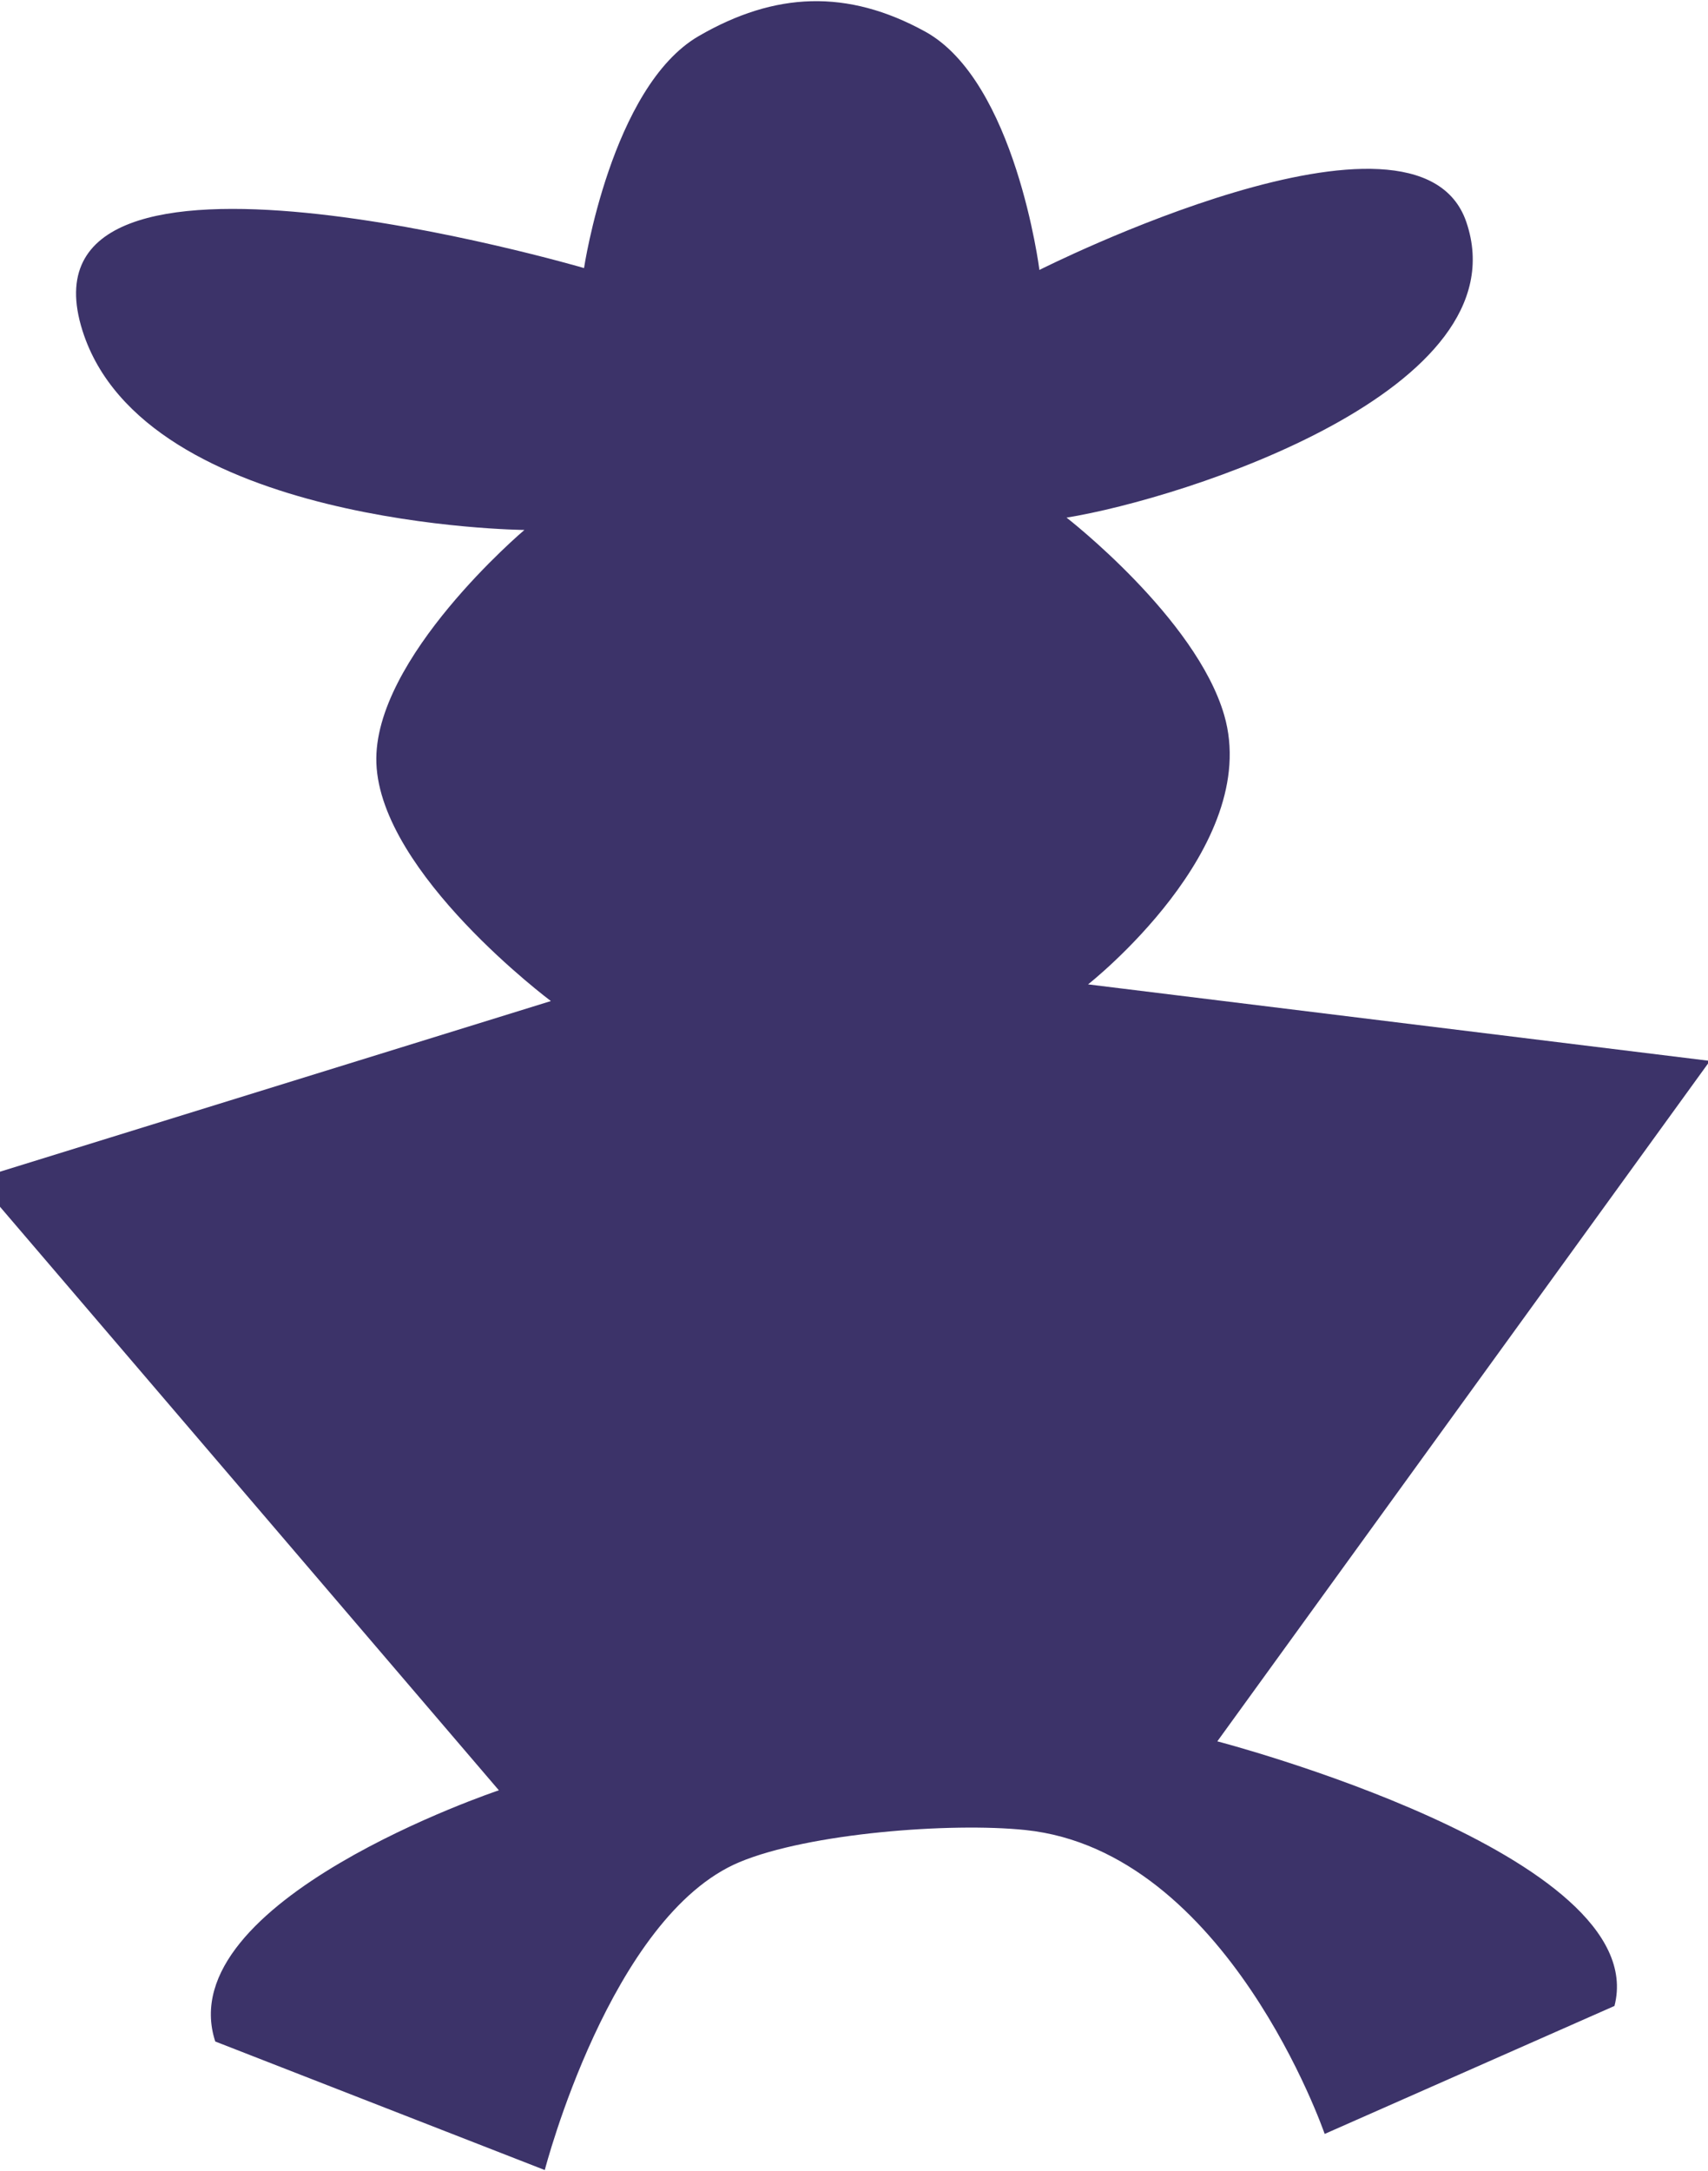 <svg width="432" height="549" viewBox="0 0 432 549" fill="none" xmlns="http://www.w3.org/2000/svg">
<g clip-path="url(#clip0_247_1924)">
<path d="M20.873 83.656C36.596 133.143 132.638 134.012 132.638 134.012C132.638 134.012 94.209 166.496 95.196 192.993C96.237 220.961 139.332 253.137 139.332 253.137L-5.997 298.147L126.177 452.717C126.177 452.717 42.827 480.583 54.443 516.236L137.791 548.745C137.791 548.745 154.365 484.549 187.022 470.886C204.55 463.552 240.473 460.793 259.371 462.764C310.438 468.09 335.046 539.613 335.046 539.613L408.343 507.249C418.225 469.051 307.894 440.337 307.894 440.337L432.487 268.274L275.204 248.92C275.204 248.92 319.346 214.277 309.638 180.843C302.5 156.263 269.762 130.893 269.762 130.893C299.368 126.116 385.322 98.594 370.876 56.152C358.55 19.938 262.897 68.263 262.897 68.263C262.897 68.263 256.852 20.511 233.942 7.956C214.338 -2.787 196.05 -2.085 176.713 9.13C154.609 21.951 147.717 67.786 147.717 67.786C147.717 67.786 2.312 25.237 20.873 83.656Z" fill="#3C3369"/>
</g>
<defs>
<clipPath id="clip0_247_1924">
<rect width="432" height="549" fill="white"/>
</clipPath>
</defs>
</svg>
